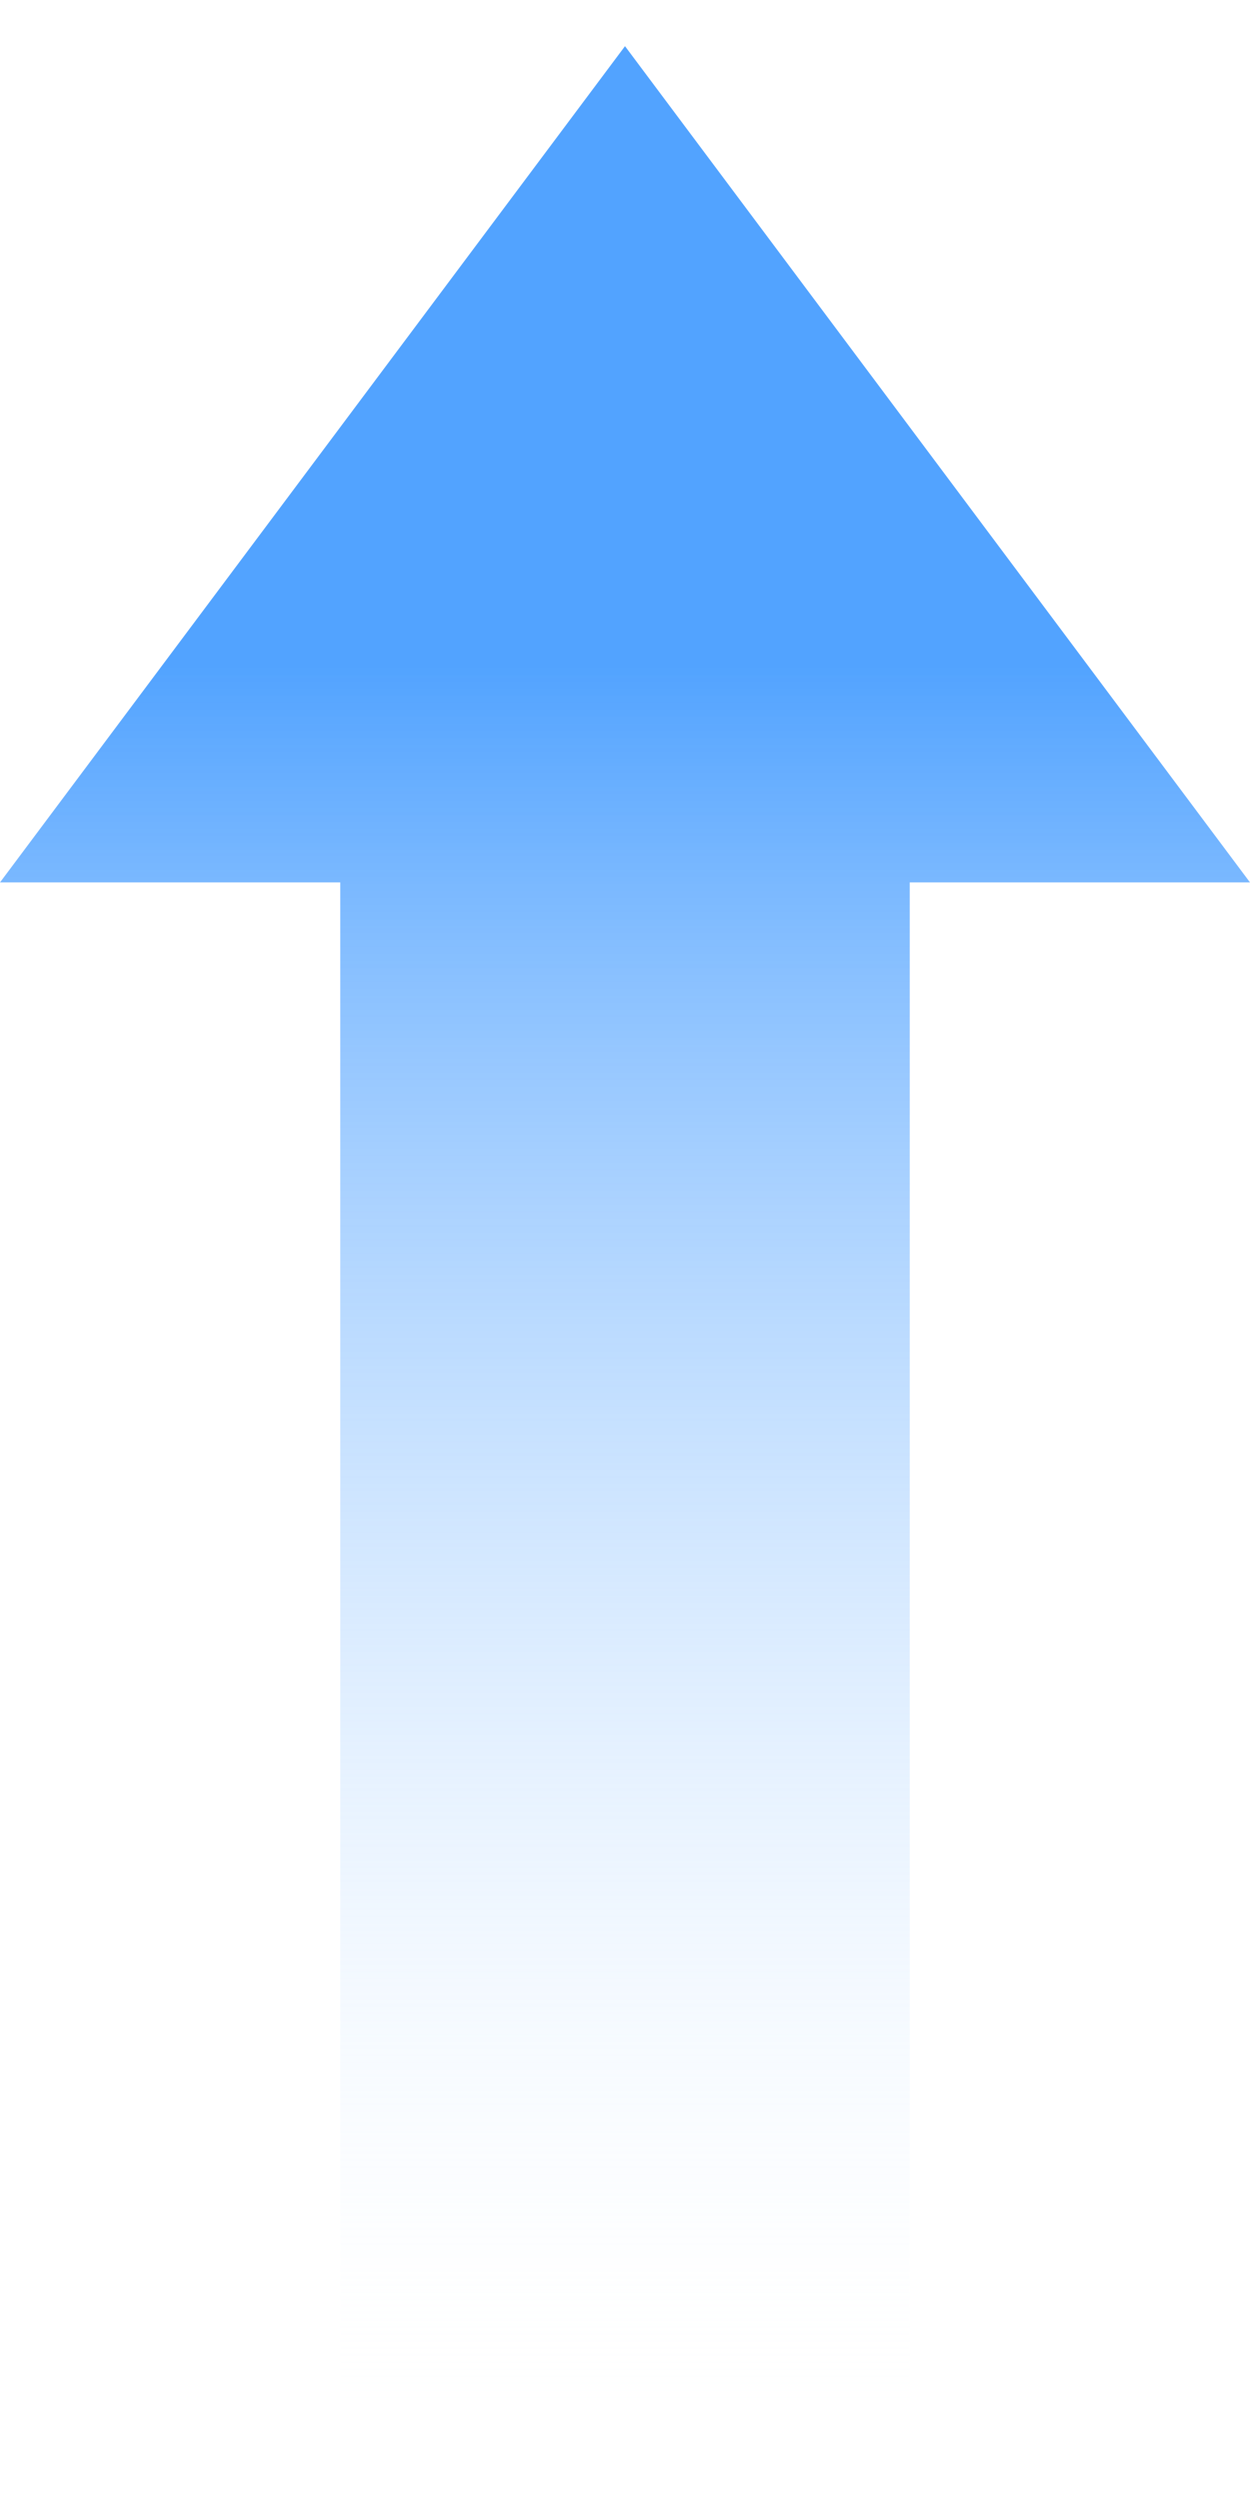 <svg width="15" height="30" viewBox="0 0 15 30" fill="none" xmlns="http://www.w3.org/2000/svg">
<path d="M-1.44121e-06 10.589L7.5 0.554L15 10.589L10.917 10.589L10.917 29.998L4.083 29.998L4.083 10.589L-1.44121e-06 10.589Z" fill="url(#paint0_linear_1284_124820)"/>
<defs>
<linearGradient id="paint0_linear_1284_124820" x1="7.5" y1="29.313" x2="7.5" y2="7.548" gradientUnits="userSpaceOnUse">
<stop stop-color="white" stop-opacity="0"/>
<stop offset="0.98" stop-color="#52A3FF"/>
</linearGradient>
</defs>
</svg>
